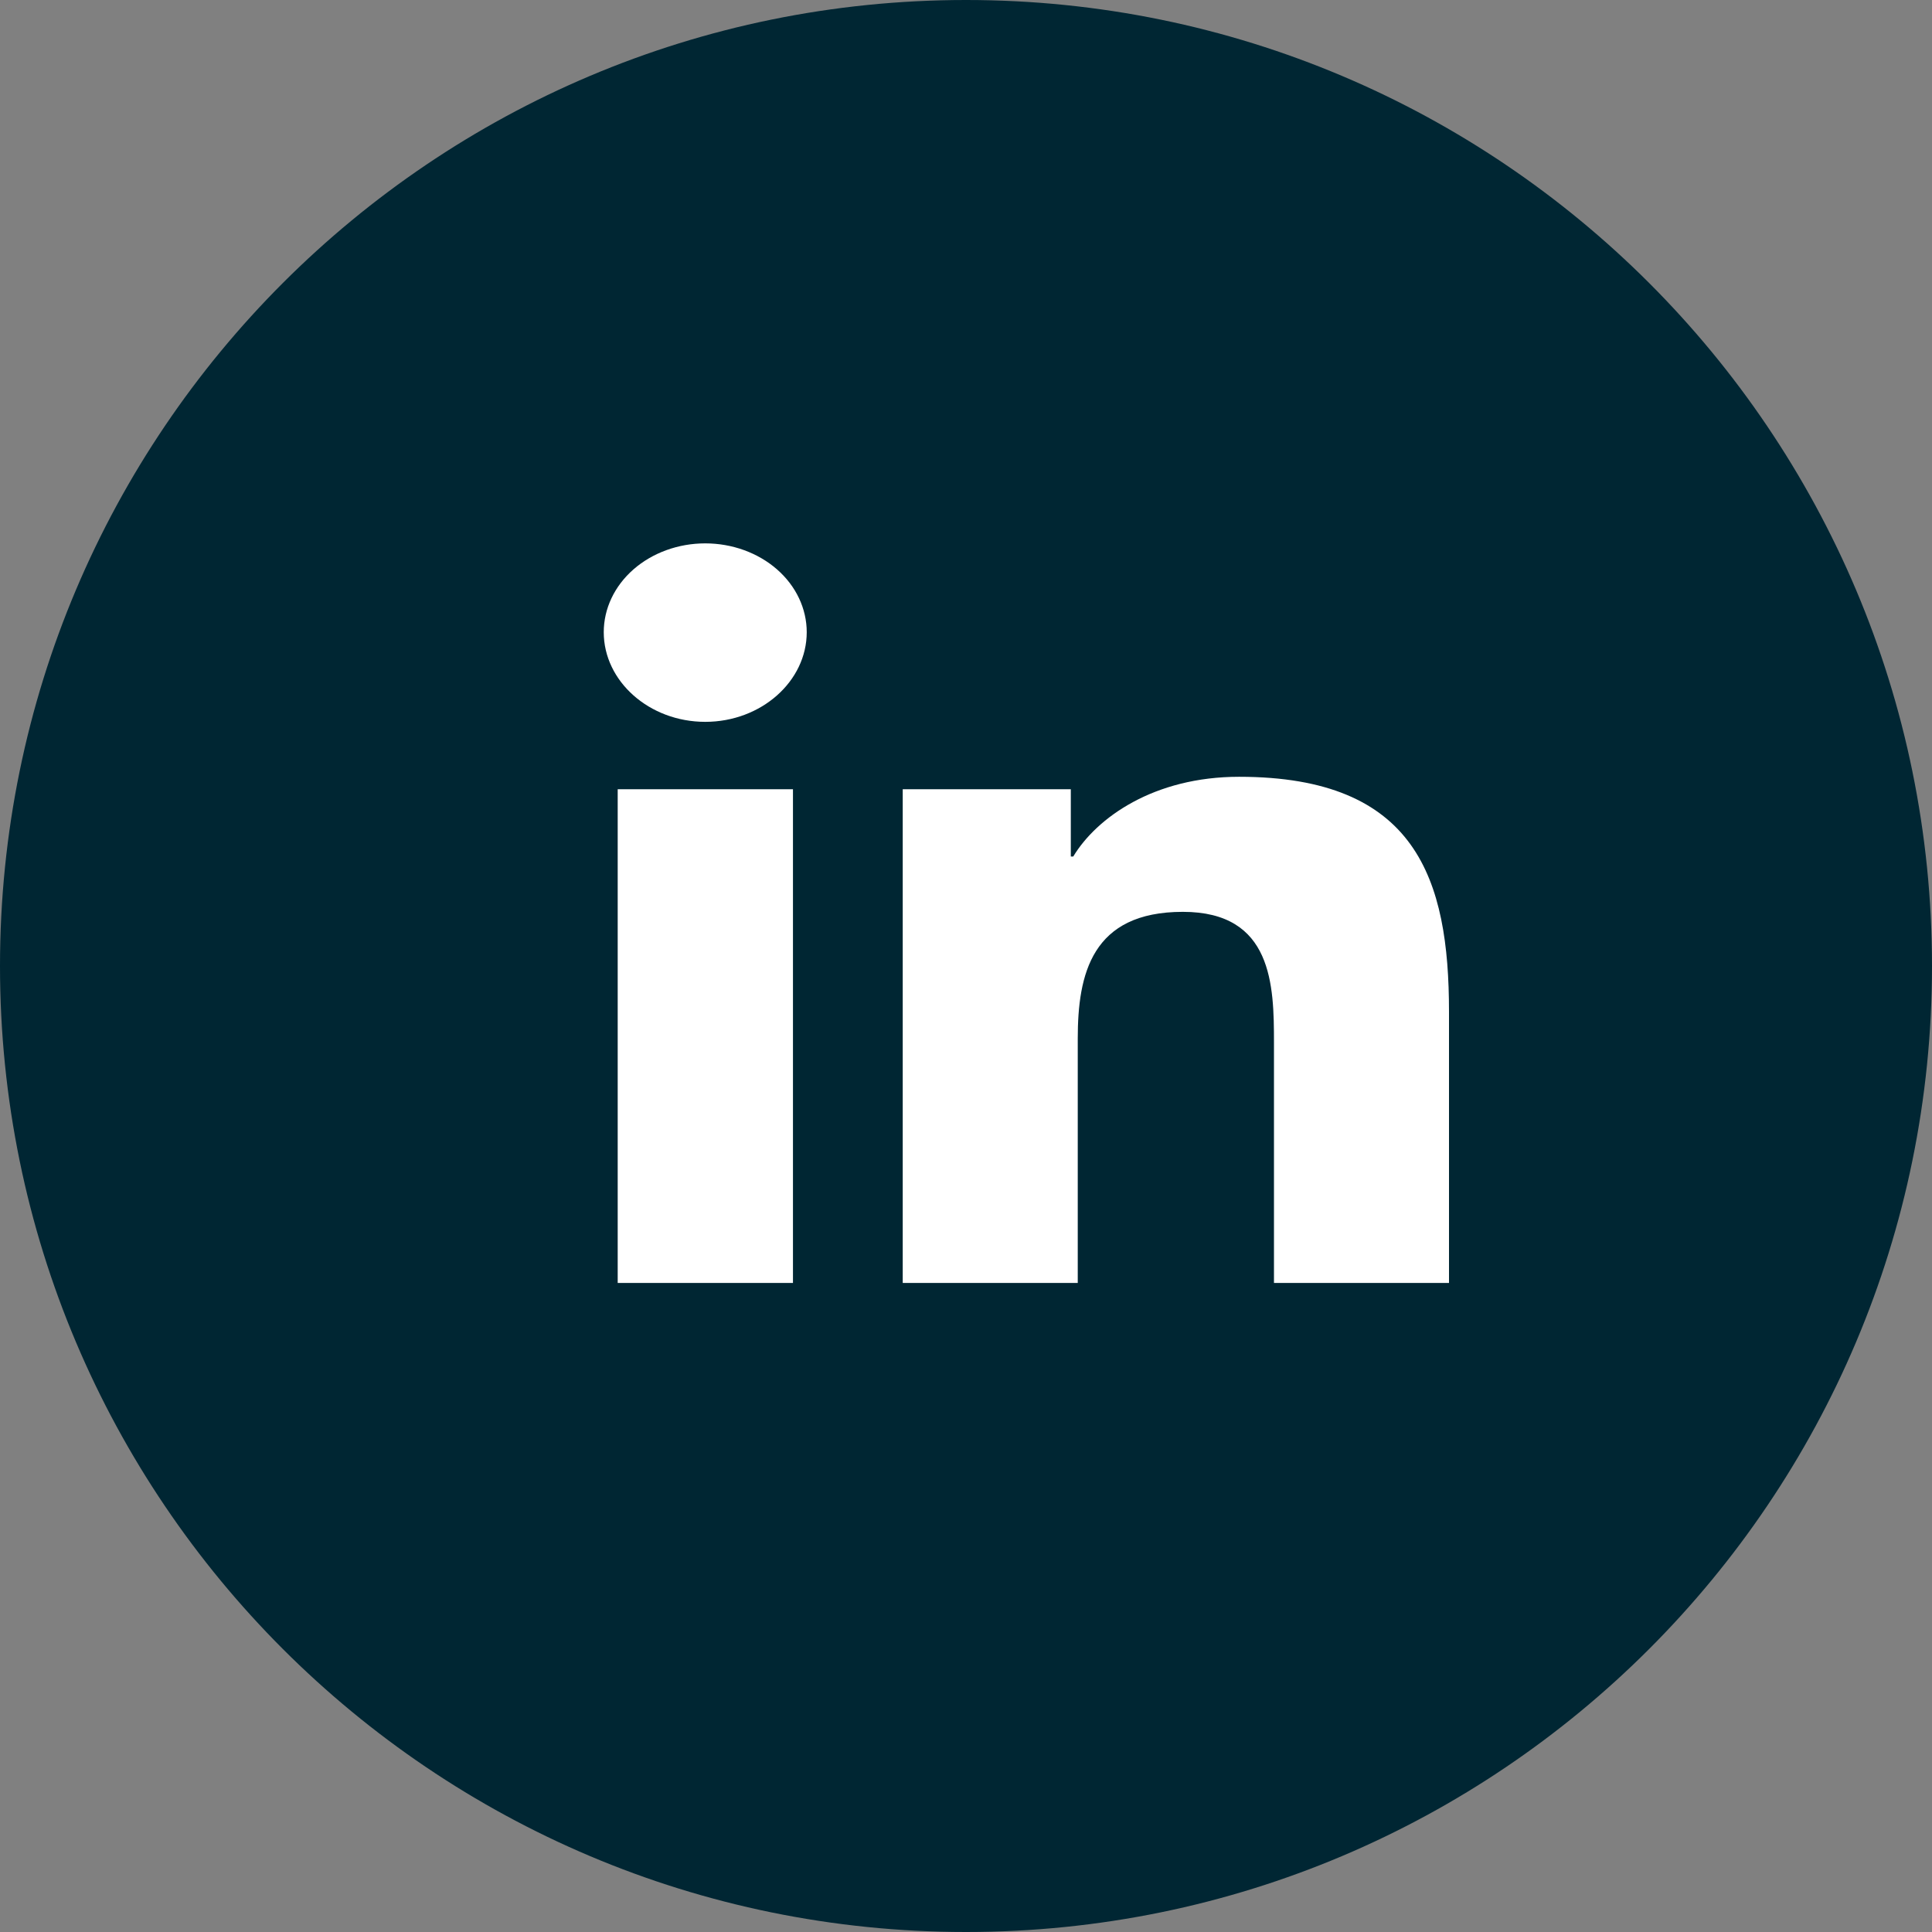 <svg width="32" height="32" viewBox="0 0 32 32" fill="none" xmlns="http://www.w3.org/2000/svg">
<rect x="0" y="0" width="32" height="32" fill="#808080" stroke="none"/>
<g clip-path="url(#clip0_4116_139065)">
<path d="M32 16C32 24.837 24.837 32 16 32C7.163 32 0 24.837 0 16C0 7.163 7.163 0 16 0C24.837 0 32 7.163 32 16Z" fill="#002633"/>
<path d="M13.134 21.25H10.231V13.072H13.134V21.25ZM11.681 11.956C10.753 11.956 10 11.283 10 10.471C10 10.081 10.177 9.707 10.492 9.431C10.808 9.155 11.235 9 11.681 9C12.127 9 12.554 9.155 12.87 9.431C13.185 9.707 13.362 10.081 13.362 10.471C13.362 11.283 12.609 11.956 11.681 11.956ZM23.997 21.25H21.101V17.269C21.101 16.32 21.079 15.103 19.592 15.103C18.082 15.103 17.851 16.134 17.851 17.2V21.25H14.952V13.072H17.736V14.187H17.776C18.164 13.544 19.11 12.866 20.523 12.866C23.46 12.866 24 14.559 24 16.757V21.25H23.997Z" fill="white"/>
</g>
<defs>
<clipPath id="clip0_4116_139065">
<rect width="32" height="32" fill="white"/>
</clipPath>
</defs>
</svg>

